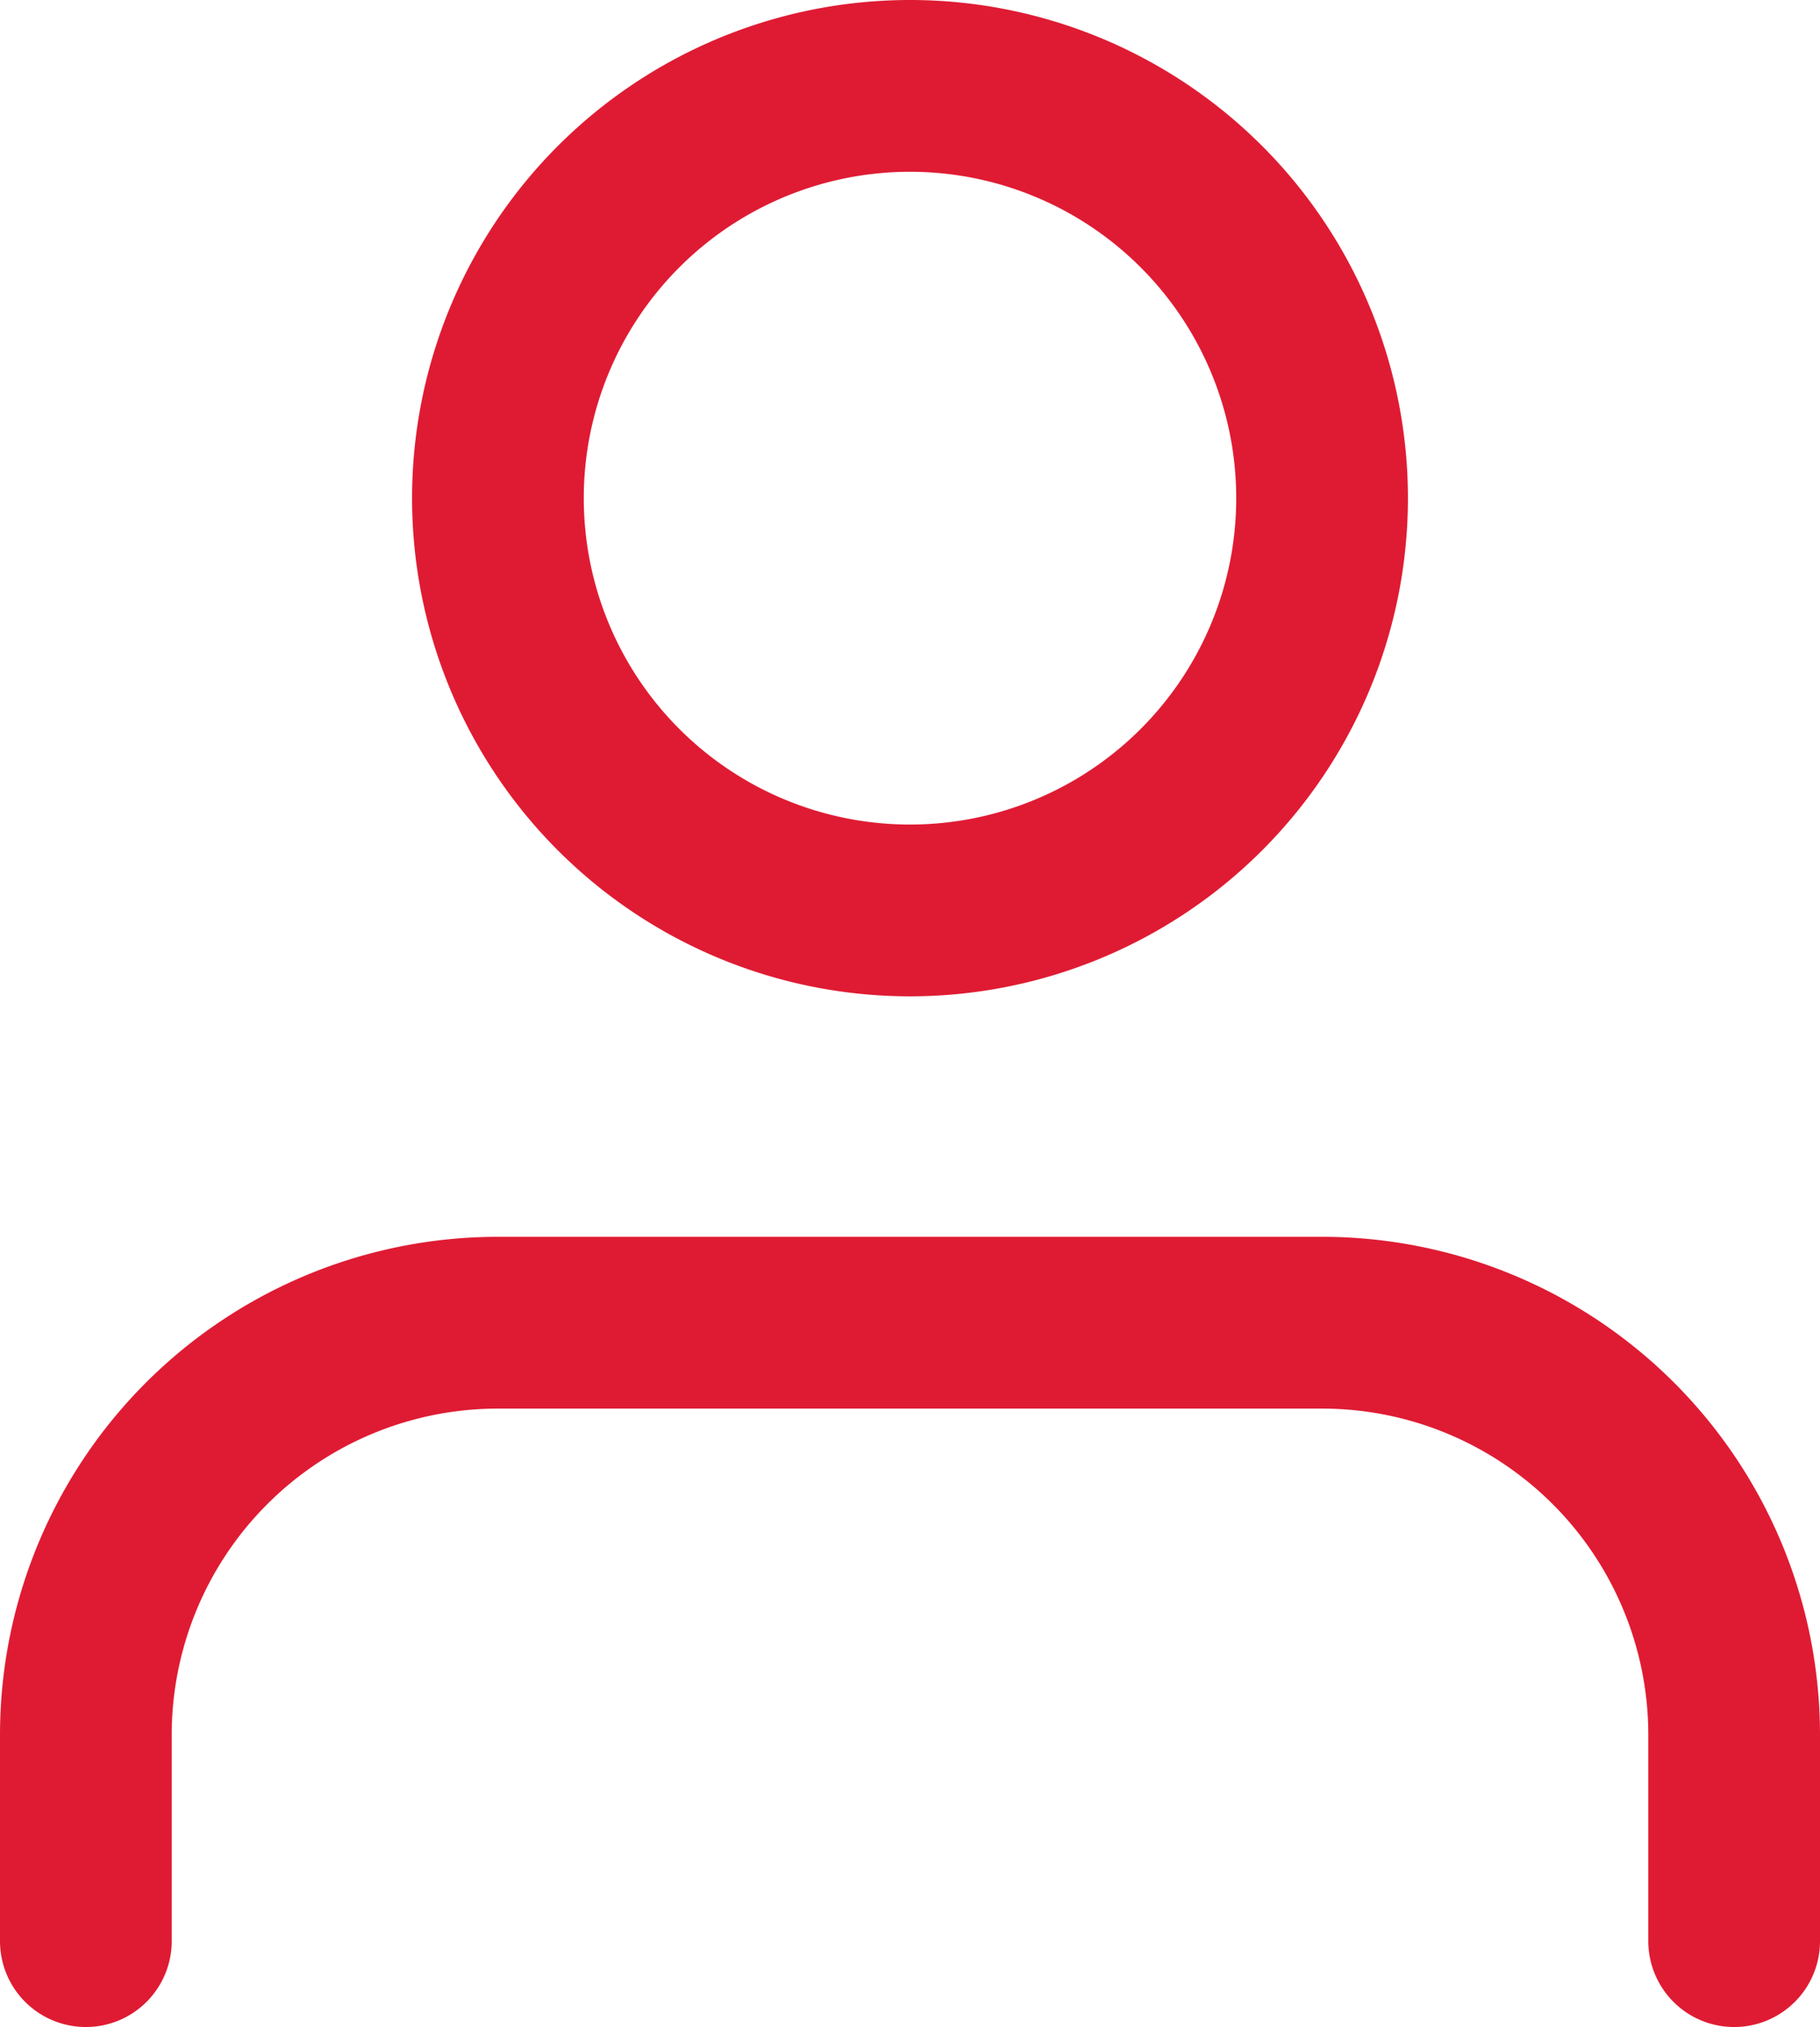 <svg xmlns="http://www.w3.org/2000/svg" width="26.5" height="29.5" viewBox="0 0 26.5 29.5">
  <g id="Icon_feather-user" data-name="Icon feather-user" transform="translate(-4.75 -3.25)">
    <path id="Path_58070" data-name="Path 58070" d="M30,31.5v-3a6,6,0,0,0-6-6H12a6,6,0,0,0-6,6v3" fill="none" stroke="#df1b33" stroke-linecap="round" stroke-linejoin="round" stroke-width="2.5"/>
    <path id="Path_58071" data-name="Path 58071" d="M24,10.5a6,6,0,1,1-6-6A6,6,0,0,1,24,10.5Z" fill="none" stroke="#df1b33" stroke-linecap="round" stroke-linejoin="round" stroke-width="2.5"/>
  </g>
</svg>
